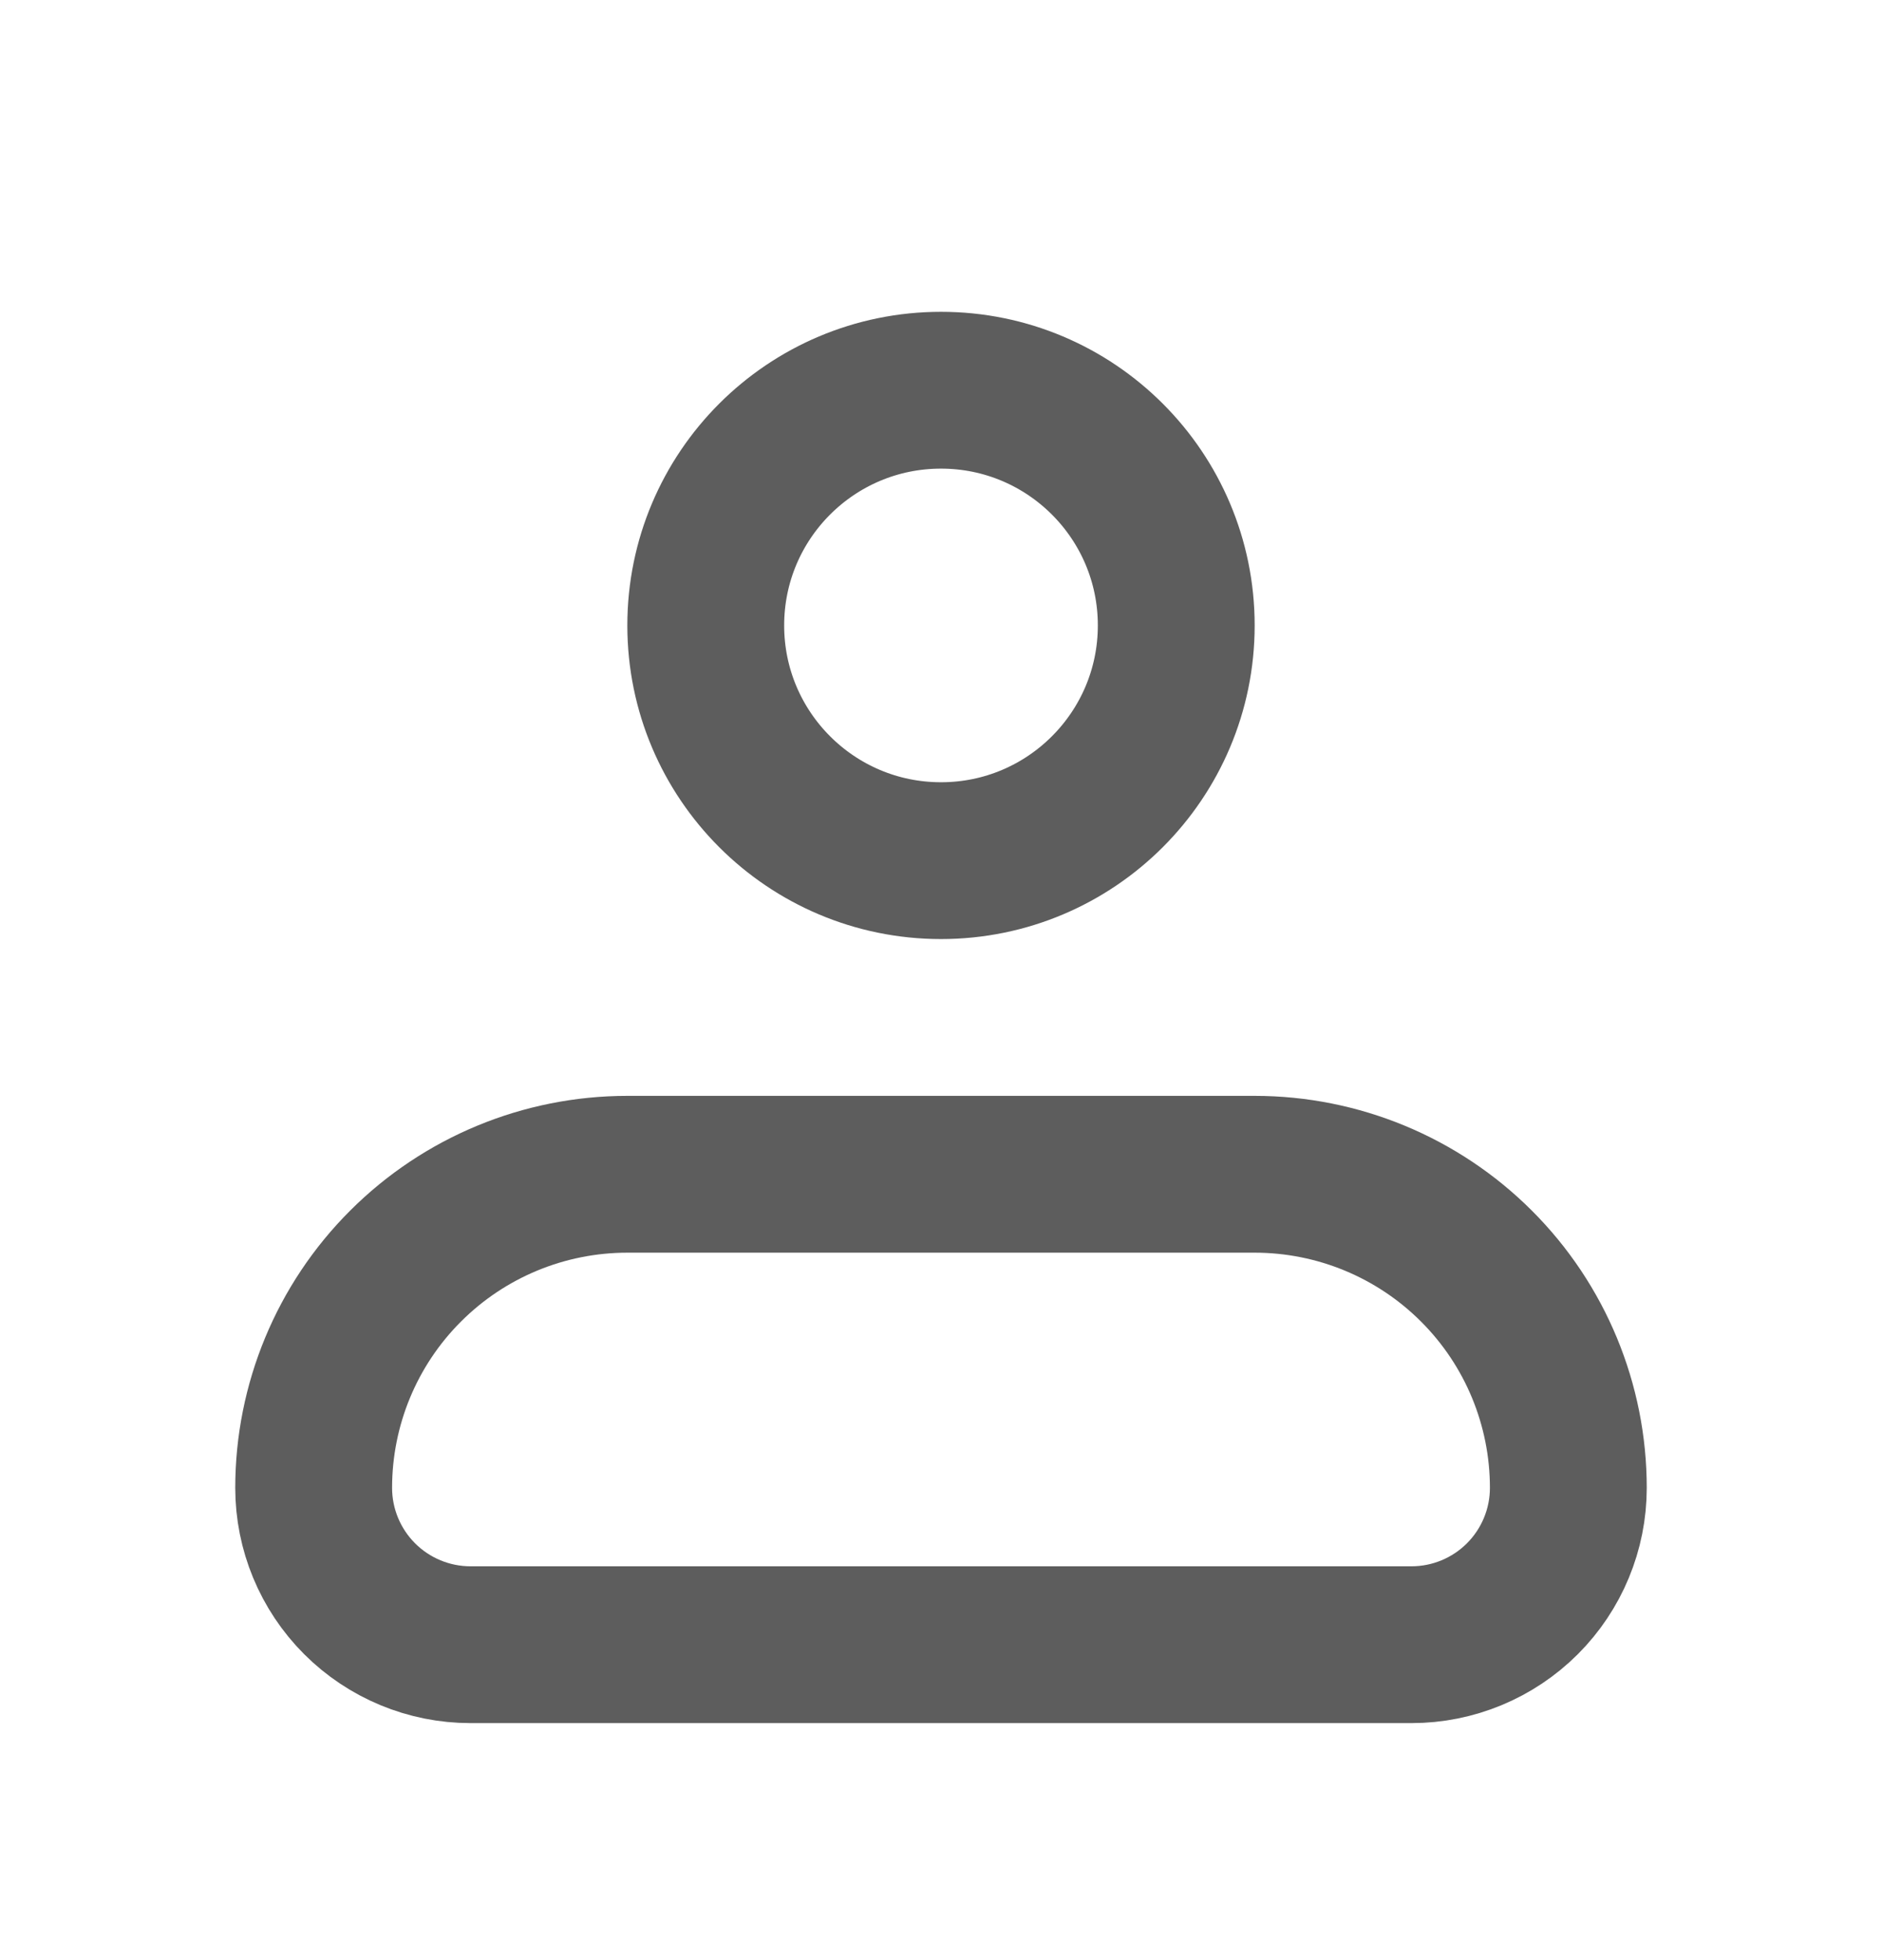 <svg width="24" height="25" viewBox="0 0 24 25" fill="none" xmlns="http://www.w3.org/2000/svg">
<path d="M4 18.977C4 17.916 4.421 16.898 5.172 16.148C5.922 15.398 6.939 14.977 8 14.977H16C17.061 14.977 18.078 15.398 18.828 16.148C19.579 16.898 20 17.916 20 18.977C20 19.507 19.789 20.016 19.414 20.391C19.039 20.766 18.53 20.977 18 20.977H6C5.47 20.977 4.961 20.766 4.586 20.391C4.211 20.016 4 19.507 4 18.977Z" stroke="#5D5D5D" stroke-width="2" stroke-linejoin="round"/>
<path d="M12 10.977C13.657 10.977 15 9.633 15 7.977C15 6.32 13.657 4.977 12 4.977C10.343 4.977 9 6.32 9 7.977C9 9.633 10.343 10.977 12 10.977Z" stroke="#5D5D5D" stroke-width="2"/>
</svg>
